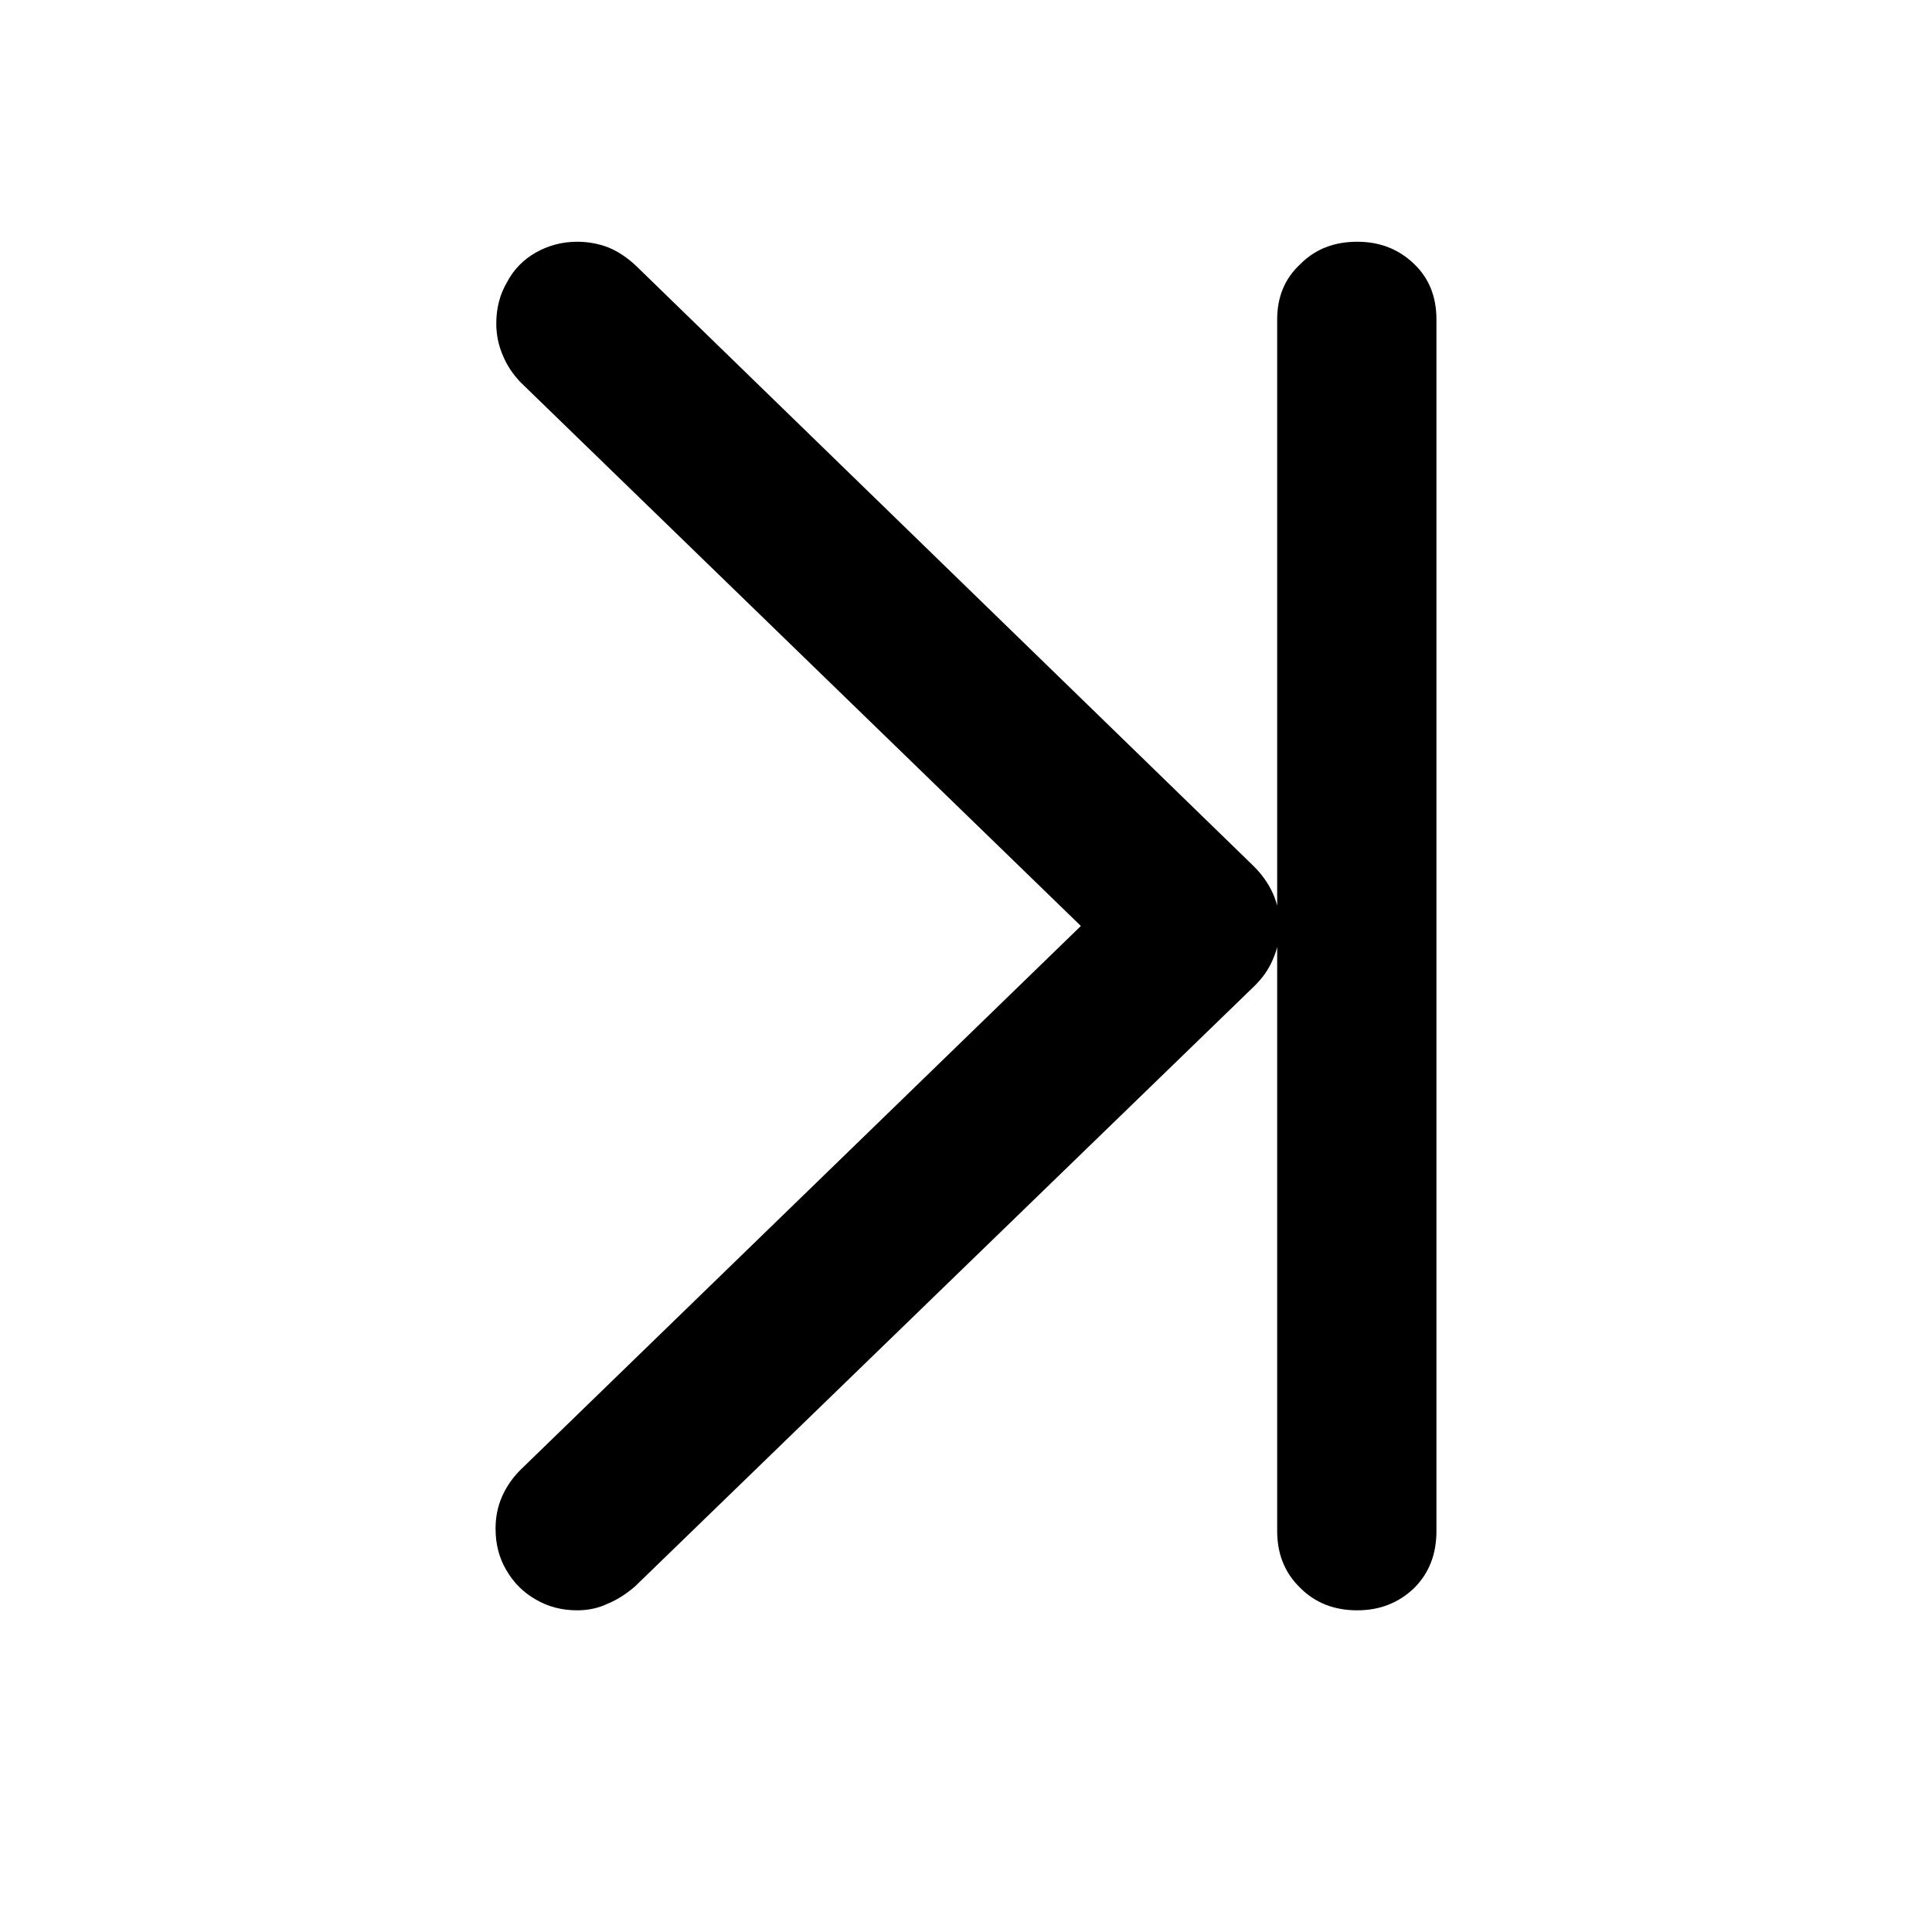 <svg xmlns="http://www.w3.org/2000/svg" width="16" height="16" viewBox="0 0 16 16" fill="none">
  <path d="M4.11 2.679C4.11 2.551 4.14 2.437 4.199 2.337C4.254 2.232 4.334 2.15 4.438 2.091C4.543 2.032 4.657 2.002 4.78 2.002C4.871 2.002 4.958 2.018 5.04 2.05C5.118 2.082 5.193 2.132 5.266 2.2L10.372 7.163C10.523 7.309 10.598 7.478 10.598 7.669C10.598 7.769 10.579 7.86 10.543 7.942C10.507 8.029 10.452 8.106 10.379 8.175L5.259 13.138C5.186 13.201 5.111 13.249 5.033 13.281C4.956 13.318 4.871 13.336 4.78 13.336C4.653 13.336 4.539 13.306 4.438 13.247C4.334 13.188 4.252 13.106 4.192 13.001C4.133 12.901 4.104 12.787 4.104 12.659C4.104 12.563 4.122 12.475 4.158 12.393C4.195 12.31 4.245 12.238 4.309 12.174L9.36 7.272L9.36 8.065L4.309 3.164C4.245 3.096 4.197 3.023 4.165 2.945C4.129 2.863 4.11 2.774 4.11 2.679ZM10.577 2.645C10.577 2.458 10.641 2.305 10.769 2.187C10.892 2.063 11.049 2.002 11.24 2.002C11.427 2.002 11.584 2.063 11.712 2.187C11.835 2.305 11.896 2.458 11.896 2.645L11.896 12.68C11.896 12.871 11.835 13.028 11.712 13.151C11.584 13.274 11.427 13.336 11.24 13.336C11.049 13.336 10.892 13.274 10.769 13.151C10.641 13.028 10.577 12.871 10.577 12.68L10.577 2.645Z" fill="#A3A3A3" style="fill:#A3A3A3;fill:color(display-p3 0.639 0.639 0.639);fill-opacity:1;"/>
</svg>